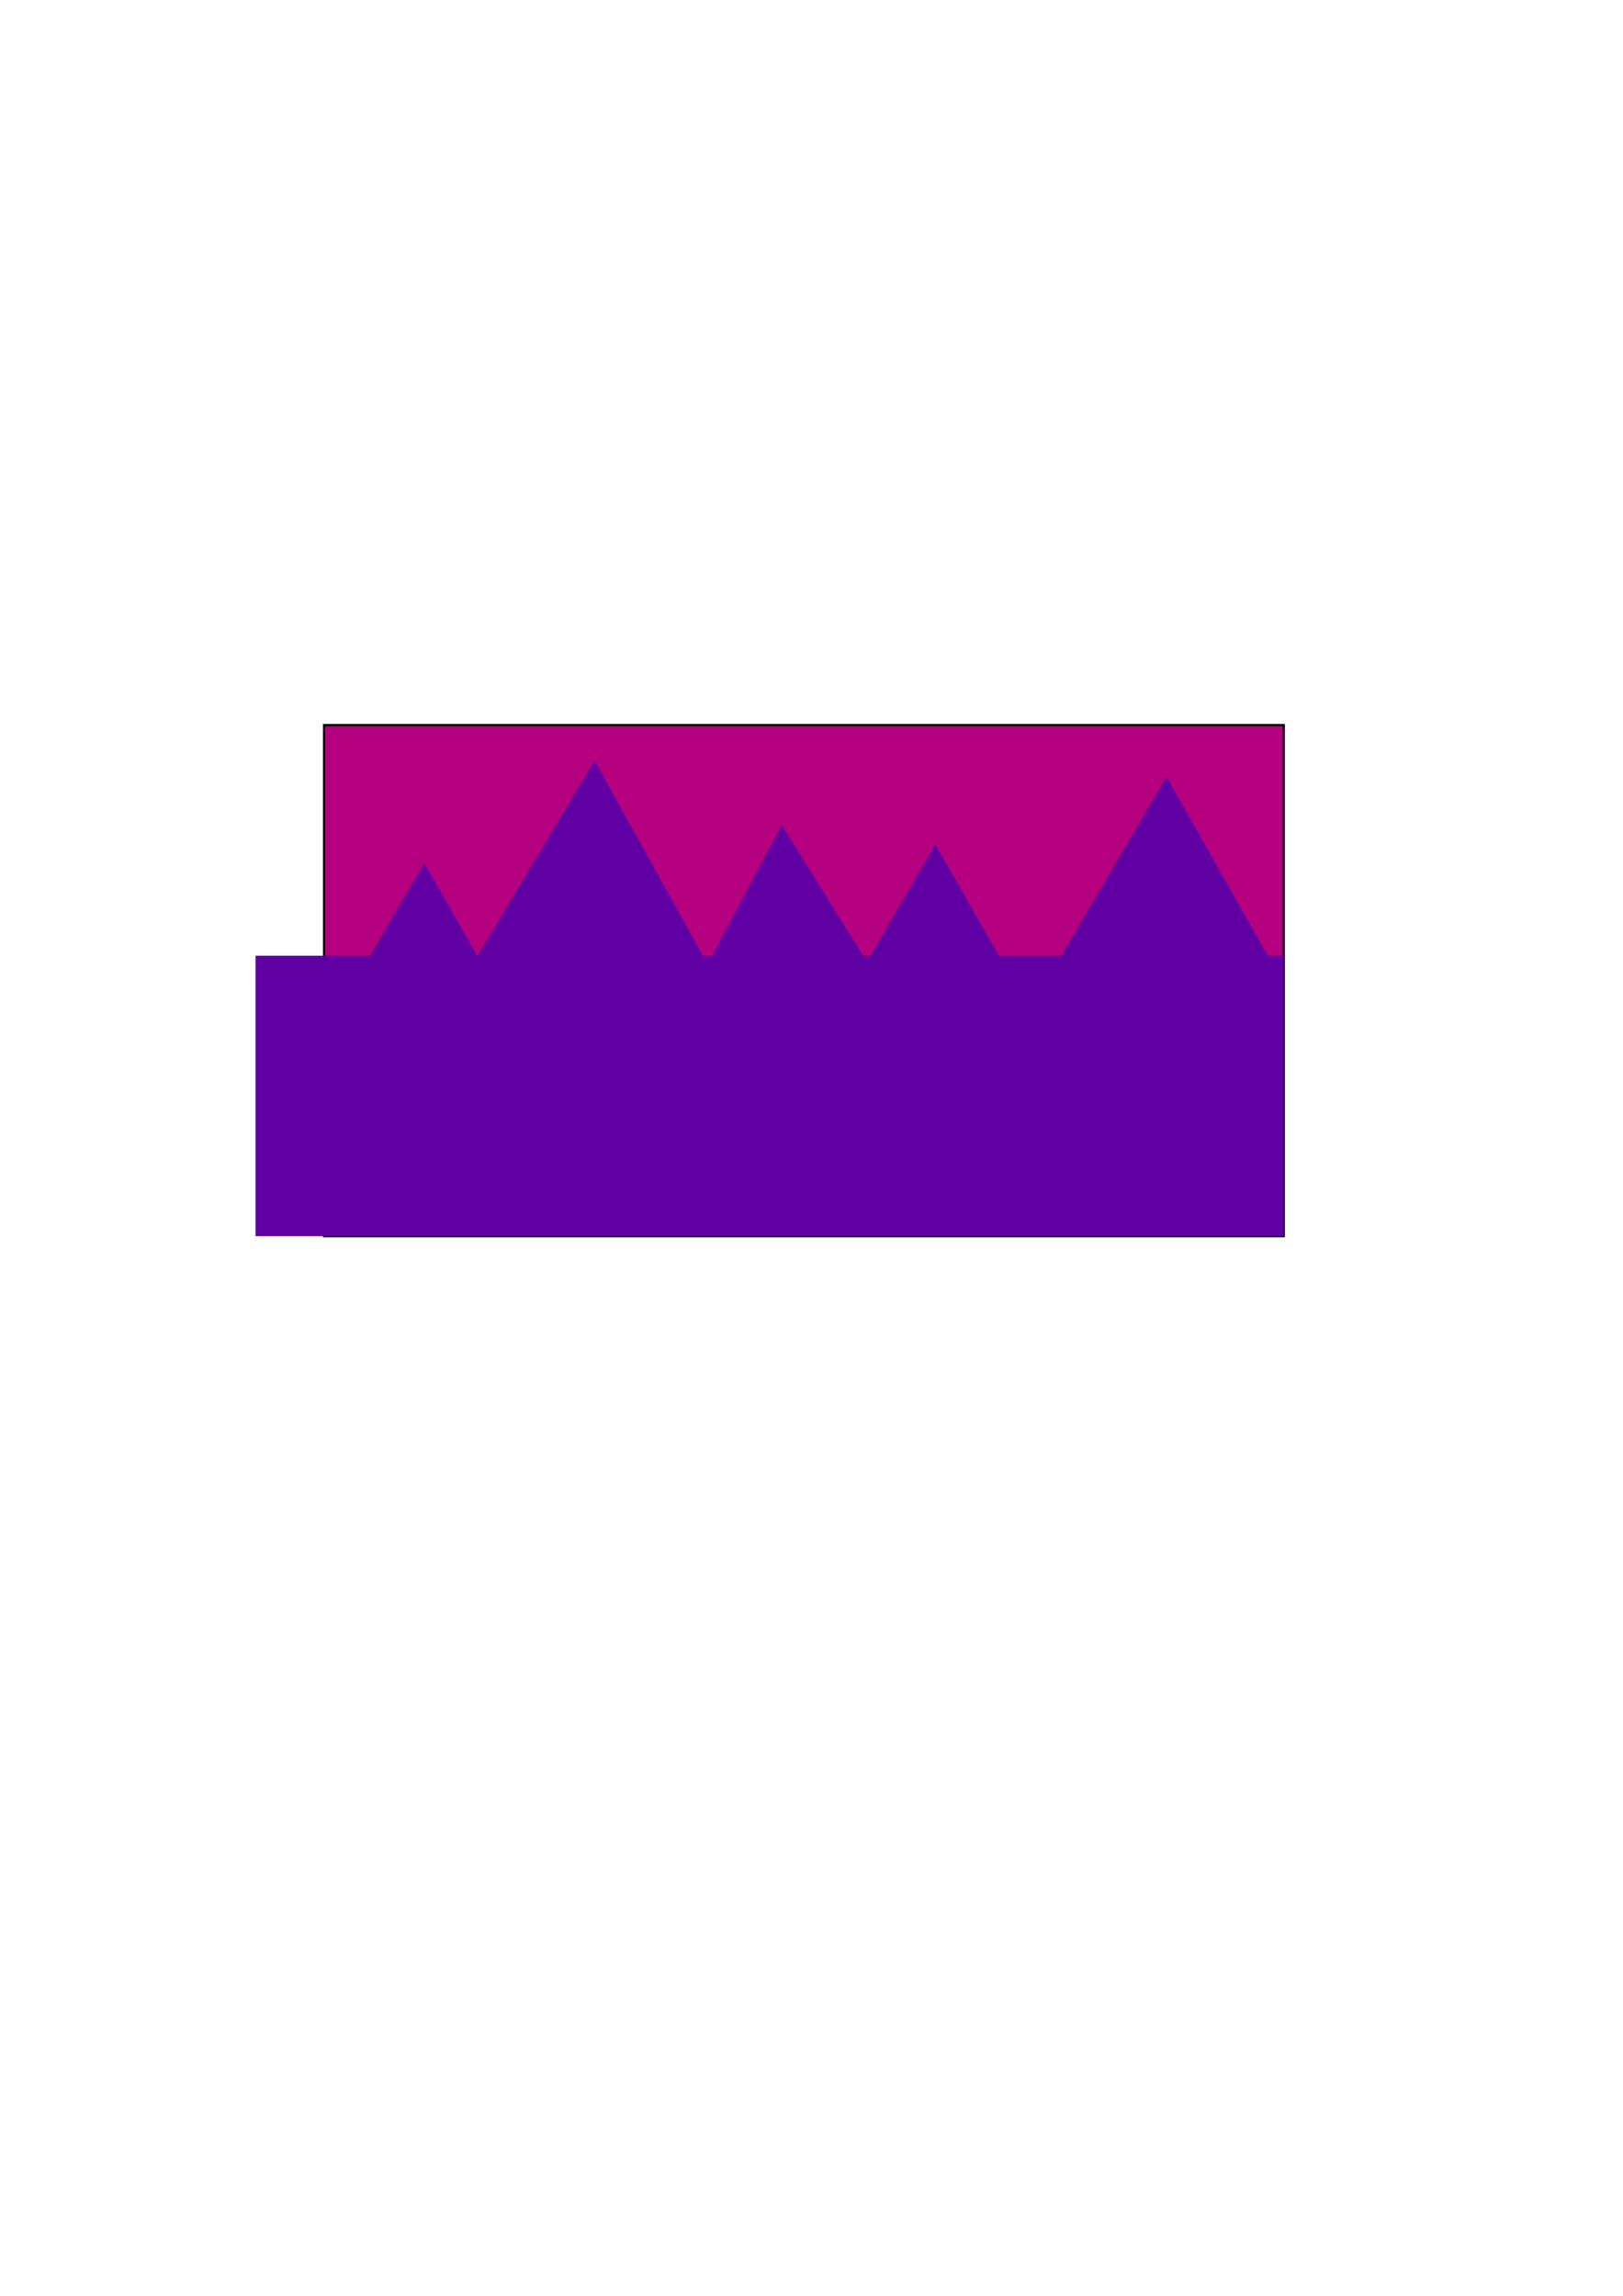 <?xml version="1.0" encoding="UTF-8" standalone="no"?>
<!-- Created with Inkscape (http://www.inkscape.org/) -->

<svg
   xmlns:dc="http://purl.org/dc/elements/1.1/"
   xmlns:cc="http://creativecommons.org/ns#"
   xmlns:rdf="http://www.w3.org/1999/02/22-rdf-syntax-ns#"
   xmlns:svg="http://www.w3.org/2000/svg"
   xmlns="http://www.w3.org/2000/svg"
   xmlns:sodipodi="http://sodipodi.sourceforge.net/DTD/sodipodi-0.dtd"
   xmlns:inkscape="http://www.inkscape.org/namespaces/inkscape"
   width="210mm"
   height="297mm"
   viewBox="0 0 744.094 1052.362"
   id="svg2"
   version="1.1"
   inkscape:version="0.91 r13725"
   inkscape:export-filename="/Users/macuser/Endless Runner Project/Assets/road"
   inkscape:export-xdpi="90"
   inkscape:export-ydpi="90"
   sodipodi:docname="drawing-1.svg">
  <defs
     id="defs4" />
  <sodipodi:namedview
     id="base"
     pagecolor="#ffffff"
     bordercolor="#666666"
     borderopacity="1.0"
     inkscape:pageopacity="0.0"
     inkscape:pageshadow="2"
     inkscape:zoom="0.35"
     inkscape:cx="-89.285714"
     inkscape:cy="520"
     inkscape:document-units="px"
     inkscape:current-layer="layer1"
     showgrid="false"
     inkscape:window-width="1680"
     inkscape:window-height="935"
     inkscape:window-x="0"
     inkscape:window-y="1"
     inkscape:window-maximized="1" />
  <g
     inkscape:label="Layer 1"
     inkscape:groupmode="layer"
     id="layer1">
    <rect
       style="fill:#b50080;fill-opacity:1;fill-rule:evenodd;stroke:#000000;stroke-width:1px;stroke-linecap:butt;stroke-linejoin:miter;stroke-opacity:1"
       id="rect3336"
       width="440"
       height="234.286"
       x="148.571"
       y="332.362"
       inkscape:export-xdpi="90"
       inkscape:export-ydpi="90" />
    <rect
       style="fill:#6000a4;fill-opacity:1"
       id="rect4138"
       width="471.429"
       height="128.571"
       x="117.143"
       y="438.076" />
    <path
       sodipodi:type="star"
       style="fill:#6000a4;fill-opacity:1"
       id="path4146"
       sodipodi:sides="3"
       sodipodi:cx="194.28571"
       sodipodi:cy="435.21936"
       sodipodi:r1="39.692696"
       sodipodi:r2="19.84635"
       sodipodi:arg1="0.52807445"
       sodipodi:arg2="1.575272"
       inkscape:flatsided="false"
       inkscape:rounded="0"
       inkscape:randomized="0"
       d="m 228.571,455.219 -34.375,-0.154 -34.375,-0.154 17.321,-29.692 17.321,-29.692 17.054,29.846 z"
       inkscape:transform-center-x="0.088825466"
       inkscape:transform-center-y="-9.8461498" />
    <path
       sodipodi:type="star"
       style="fill:#6000a4;fill-opacity:1"
       id="path4148"
       sodipodi:sides="3"
       sodipodi:cx="271.42856"
       sodipodi:cy="415.21936"
       sodipodi:r1="66.63945"
       sodipodi:r2="33.319725"
       sodipodi:arg1="0.5404195"
       sodipodi:arg2="1.5876171"
       inkscape:flatsided="false"
       inkscape:rounded="0"
       inkscape:randomized="0"
       d="m 328.571,449.505 -57.703,-0.971 -57.703,-0.971 29.692,-49.487 29.692,-49.487 28.011,50.458 z"
       inkscape:transform-center-x="0.56043549"
       inkscape:transform-center-y="-16.172154" />
    <path
       sodipodi:type="star"
       style="fill:#6000a4;fill-opacity:1"
       id="path4150"
       sodipodi:sides="3"
       sodipodi:cx="360"
       sodipodi:cy="426.64792"
       sodipodi:r1="48.57143"
       sodipodi:r2="24.285713"
       sodipodi:arg1="0.48995733"
       sodipodi:arg2="1.5371549"
       inkscape:flatsided="false"
       inkscape:rounded="0"
       inkscape:randomized="0"
       d="m 402.857,449.505 -42.04,1.415 -42.04,1.415 19.795,-37.115 19.795,-37.115 22.245,35.701 z"
       inkscape:transform-center-x="-0.81685253"
       inkscape:transform-center-y="-11.428571" />
    <path
       sodipodi:type="star"
       style="fill:#6000a4;fill-opacity:1"
       id="path4152"
       sodipodi:sides="3"
       sodipodi:cx="428.57144"
       sodipodi:cy="426.64792"
       sodipodi:r1="39.692696"
       sodipodi:r2="19.84635"
       sodipodi:arg1="0.52807445"
       sodipodi:arg2="1.575272"
       inkscape:flatsided="false"
       inkscape:rounded="0"
       inkscape:randomized="0"
       d="m 462.857,446.648 -34.375,-0.154 -34.375,-0.154 17.32,-29.692 17.321,-29.692 17.054,29.846 z"
       inkscape:transform-center-x="0.088825466"
       inkscape:transform-center-y="-9.8461498" />
    <path
       sodipodi:type="star"
       style="fill:#6000a4;fill-opacity:1"
       id="path4154"
       sodipodi:sides="3"
       sodipodi:cx="534.28571"
       sodipodi:cy="412.36221"
       sodipodi:r1="56.351665"
       sodipodi:r2="28.175833"
       sodipodi:arg1="0.53172407"
       sodipodi:arg2="1.5789216"
       inkscape:flatsided="false"
       inkscape:rounded="0"
       inkscape:randomized="0"
       d="m 582.857,440.934 -48.8,-0.397 -48.8,-0.397 24.744,-42.064 24.744,-42.064 24.057,42.461 z"
       inkscape:transform-center-x="0.22893434"
       inkscape:transform-center-y="-13.889188" />
  </g>
</svg>
